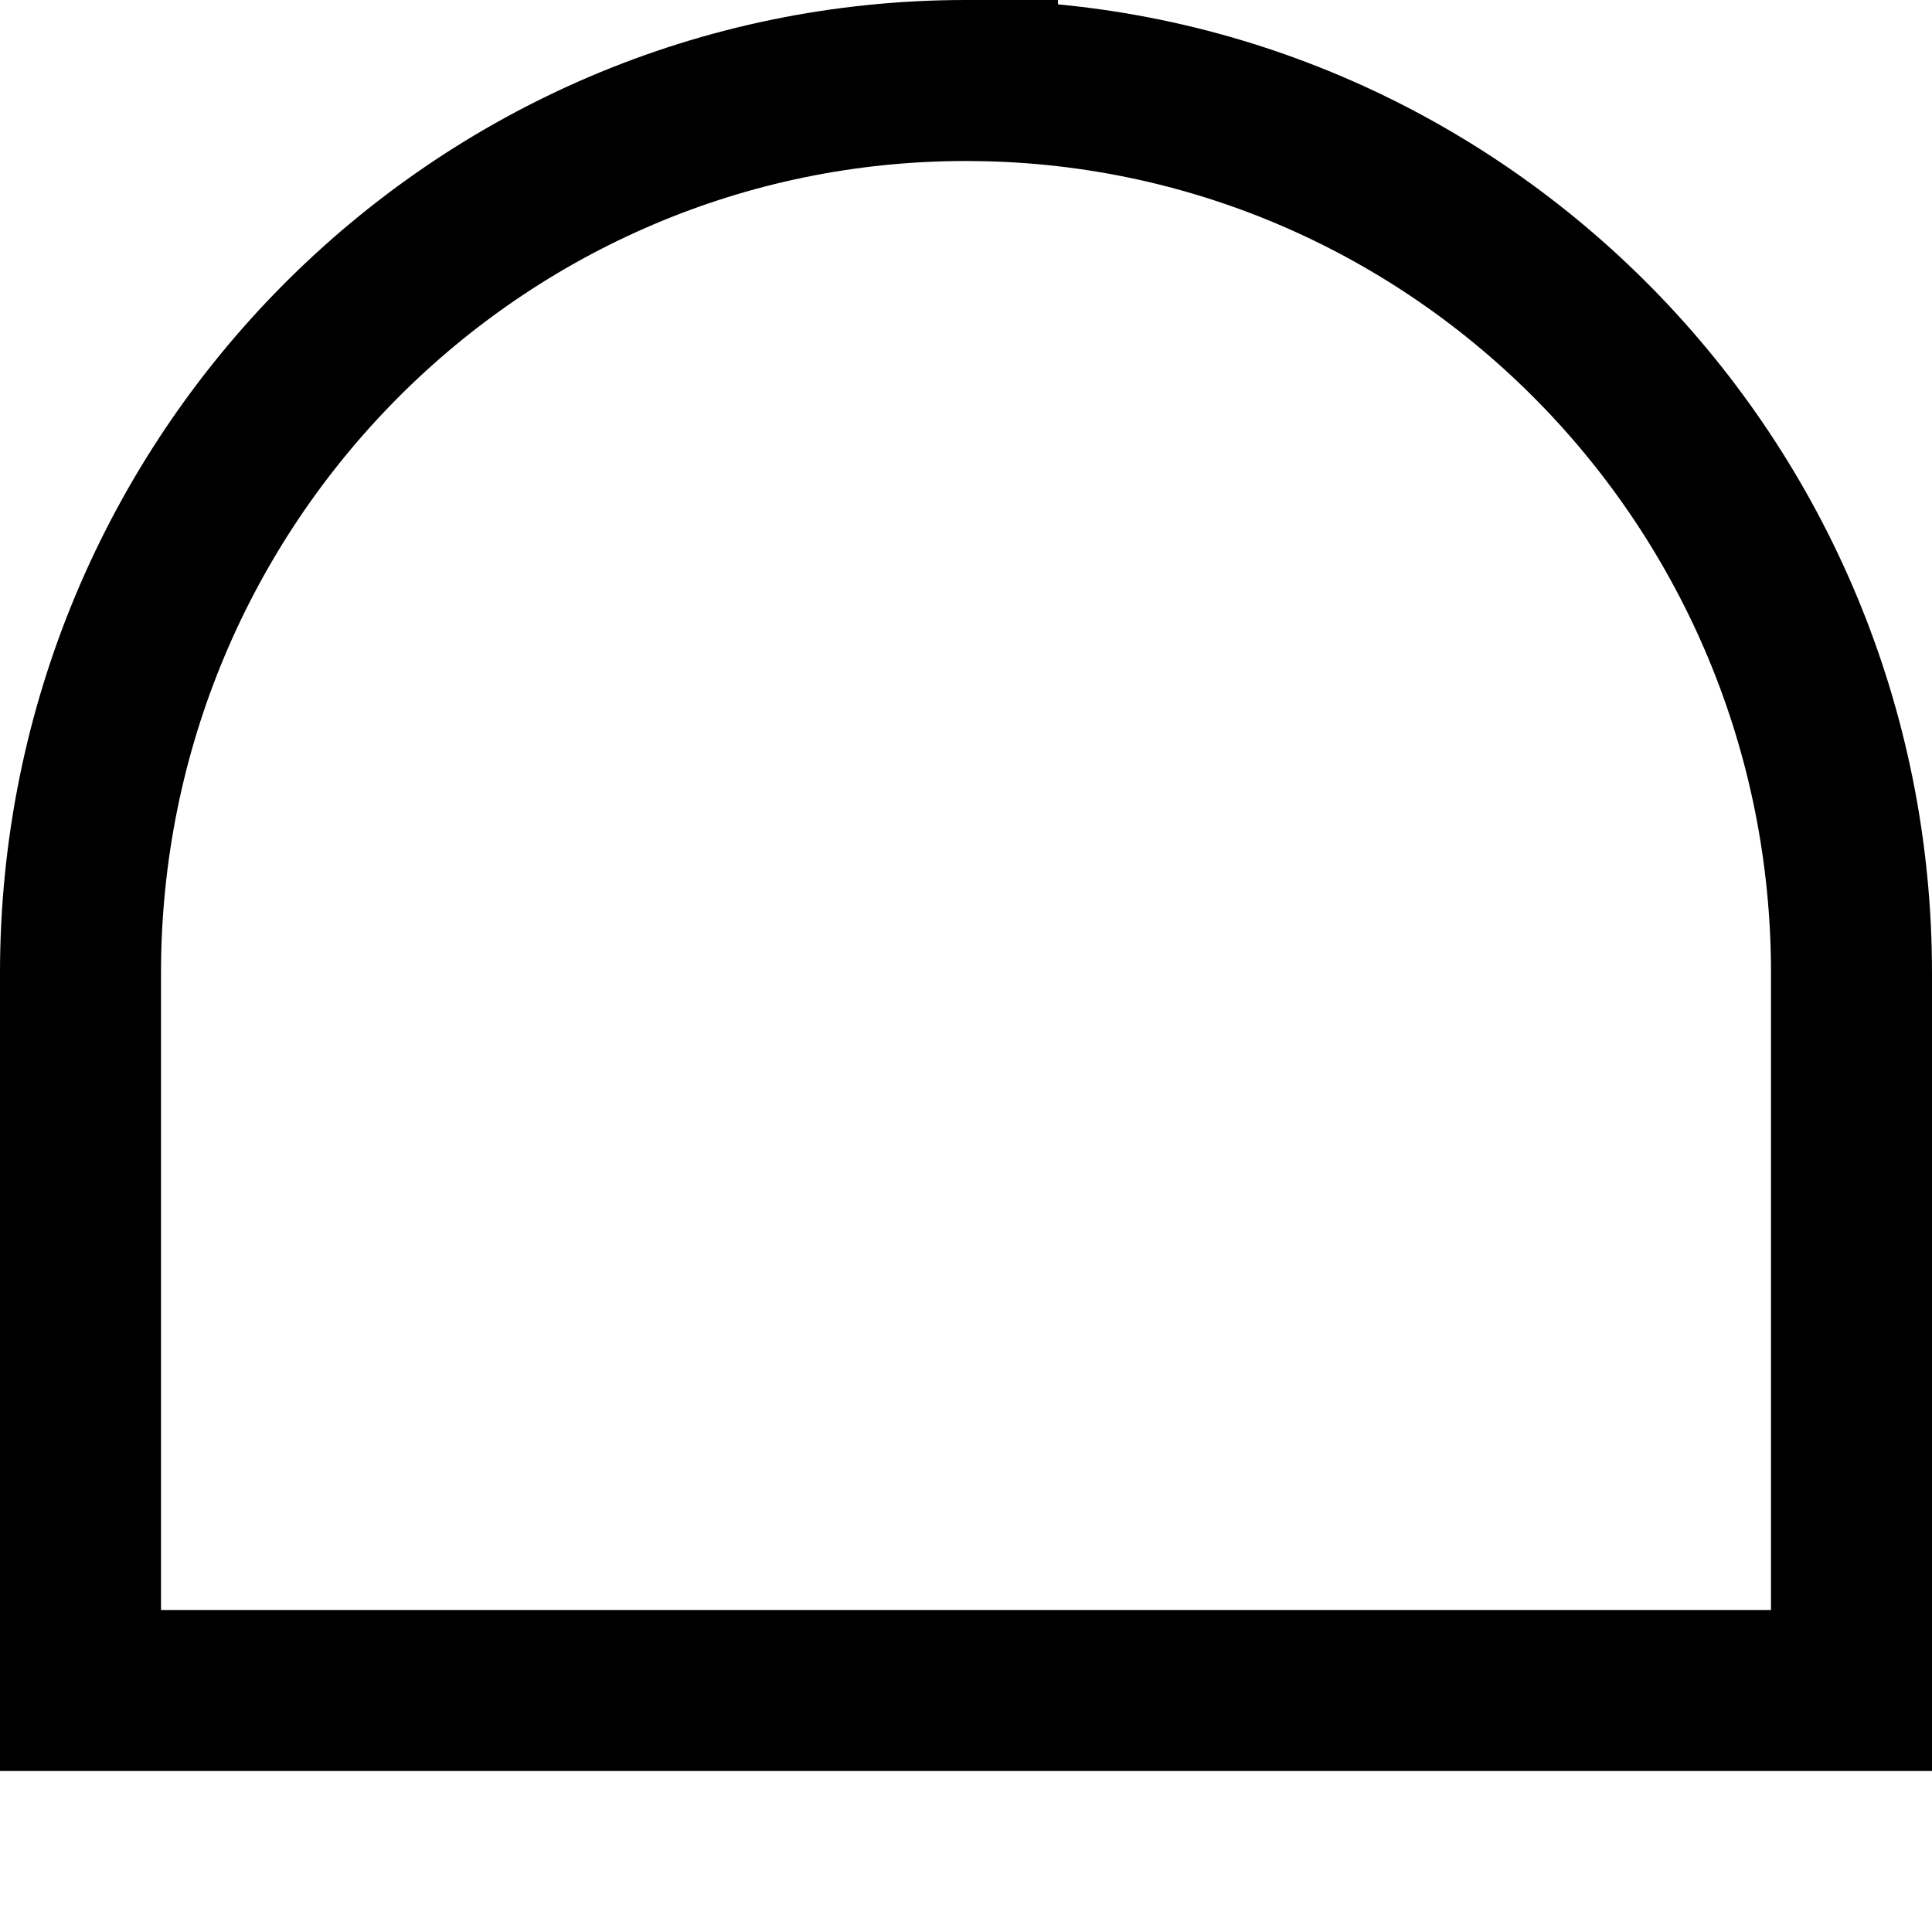<svg width="24" height="24" viewBox="0 0 24 24" fill="none" xmlns="http://www.w3.org/2000/svg">
<path d="M12.143 1V1.001C18.145 1.078 23 6.005 23 12.088V21H1V12.088C1 5.958 5.931 1.001 11.998 1H12.143Z" stroke="black" stroke-width="2"/>
</svg>
